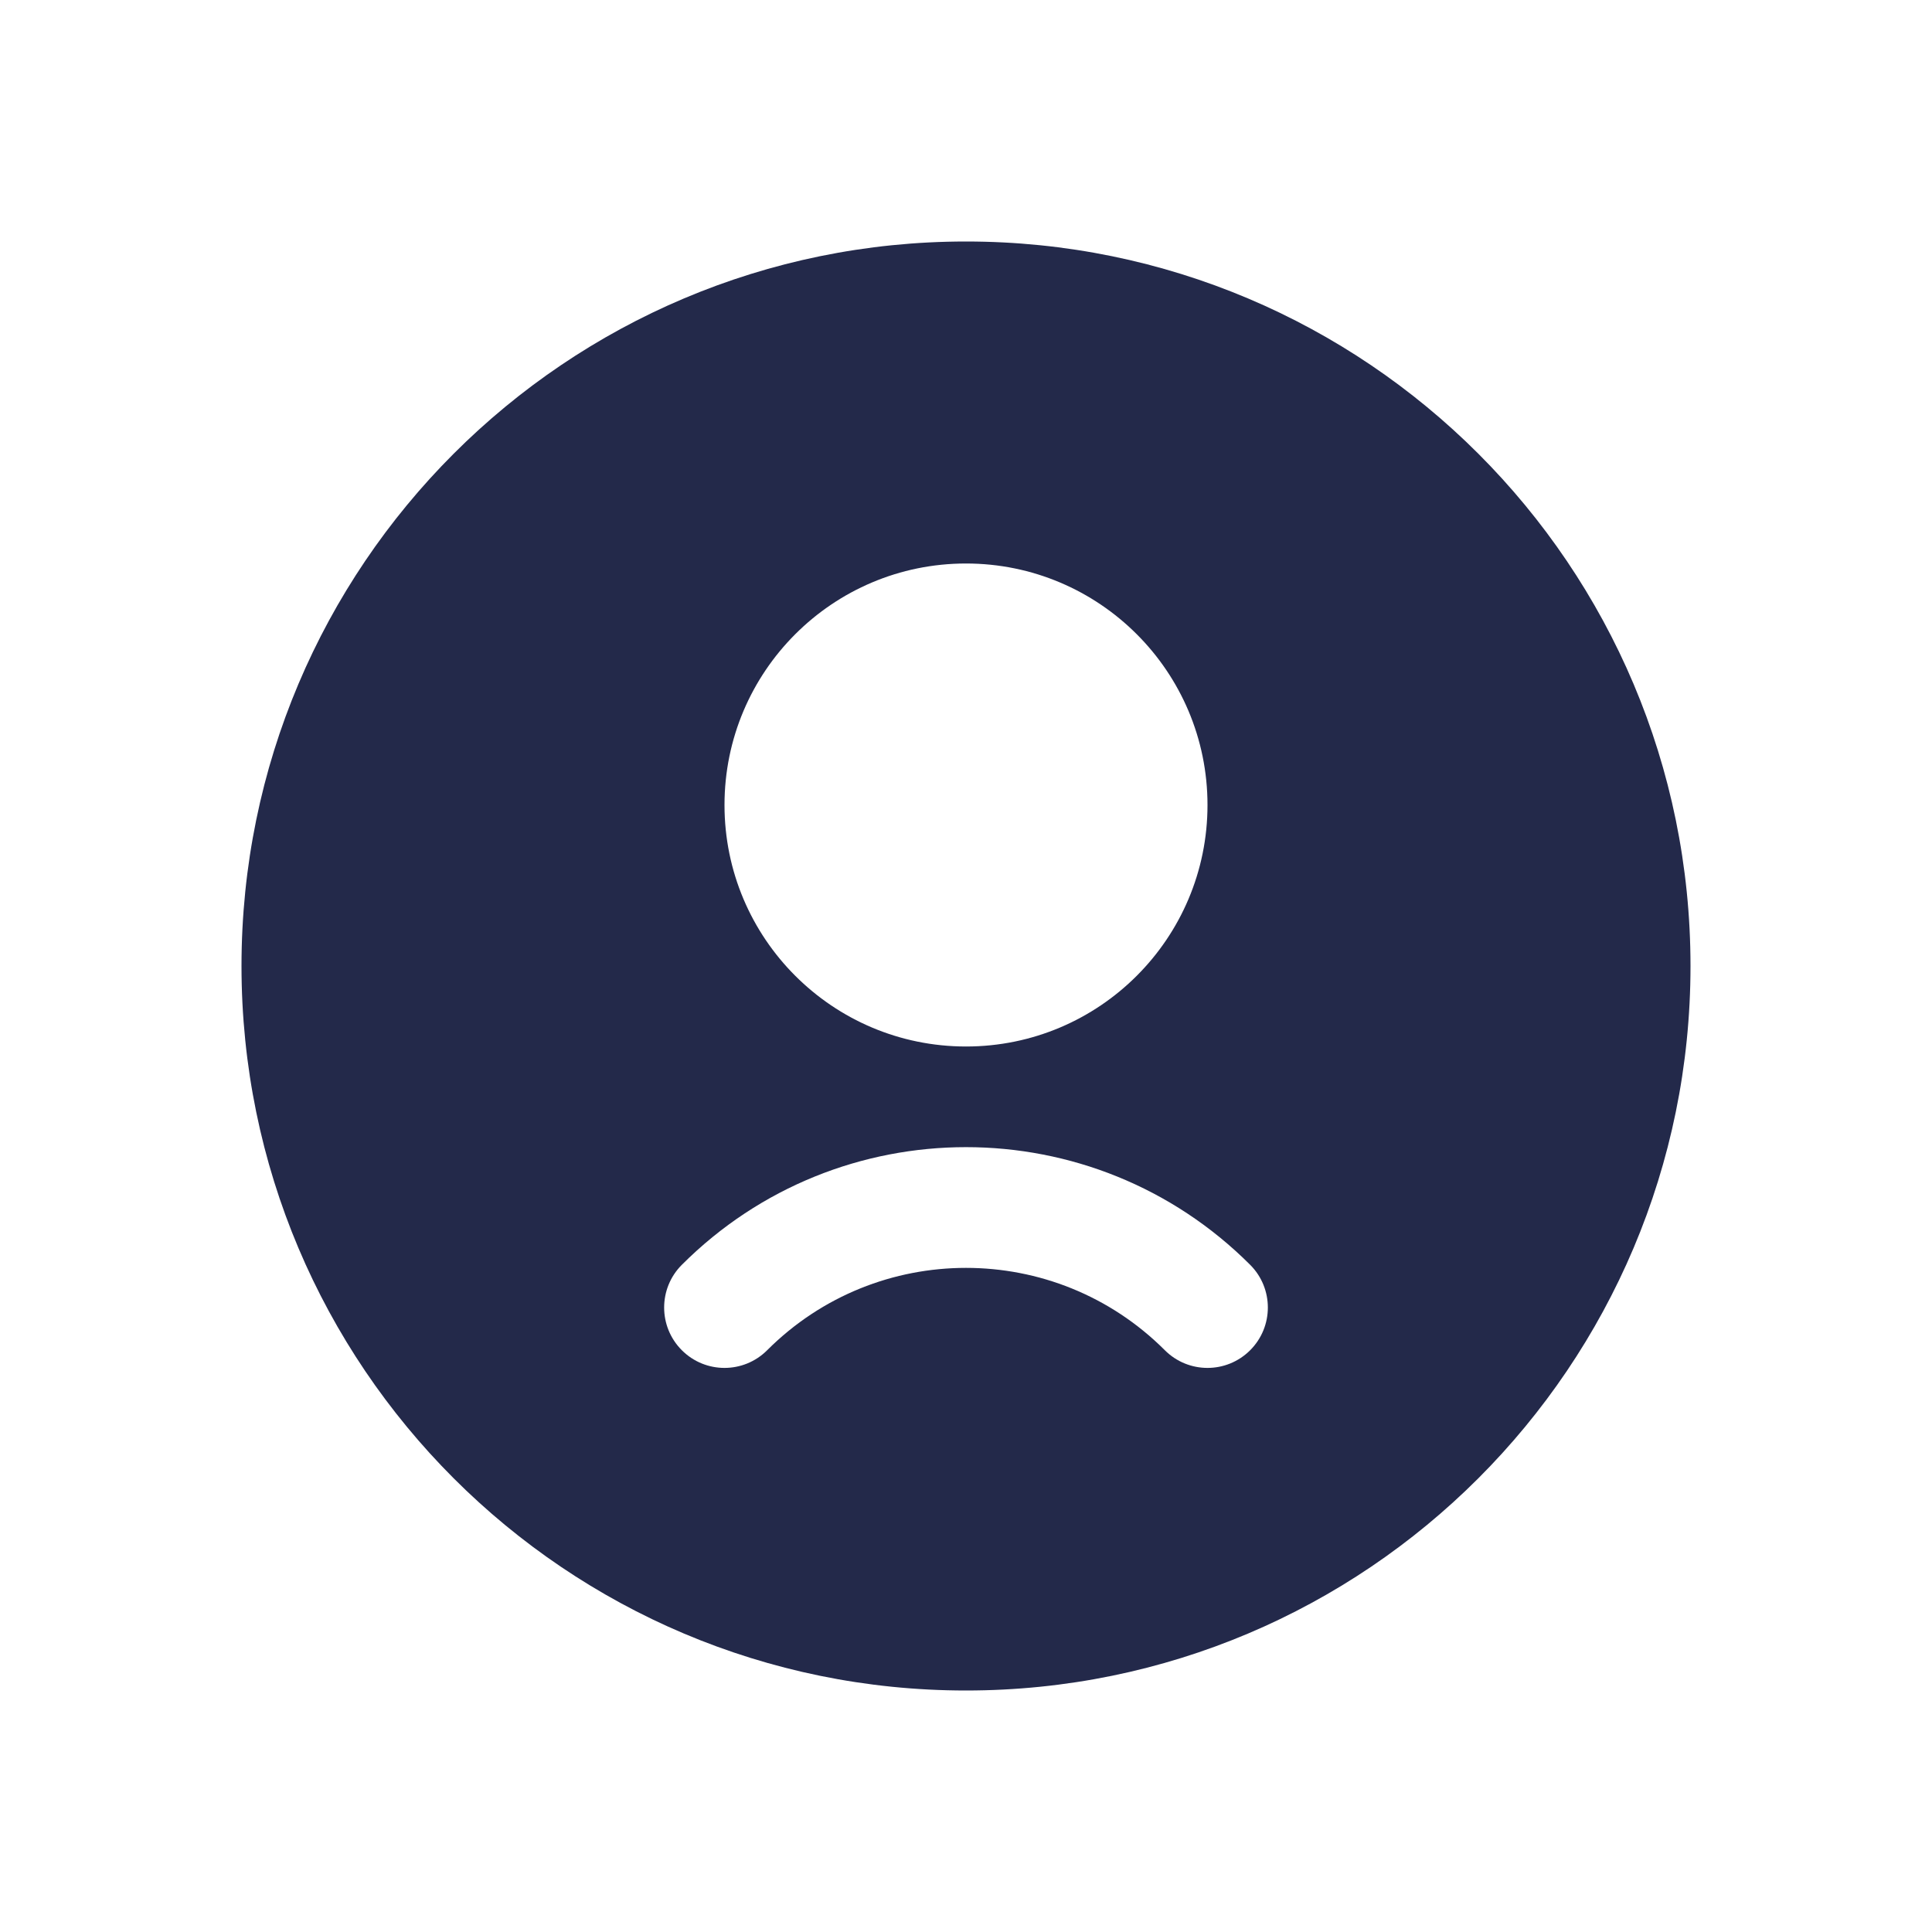 <svg width="24" height="24" viewBox="0 0 24 24" fill="none" xmlns="http://www.w3.org/2000/svg">
<path fill-rule="evenodd" clip-rule="evenodd" d="M21 12C21 16.971 16.971 21 12 21C7.029 21 3 16.971 3 12C3 7.029 7.029 3 12 3C16.971 3 21 7.029 21 12ZM15 10C15 11.657 13.657 13 12 13C10.343 13 9 11.657 9 10C9 8.343 10.343 7 12 7C13.657 7 15 8.343 15 10ZM15.53 16.773C15.823 16.48 15.823 16.005 15.53 15.712C13.581 13.763 10.419 13.763 8.47 15.712C8.177 16.005 8.177 16.48 8.47 16.773C8.763 17.066 9.237 17.066 9.53 16.773C10.894 15.409 13.106 15.409 14.47 16.773C14.763 17.066 15.237 17.066 15.53 16.773Z" fill="#23294A"/>
</svg>
